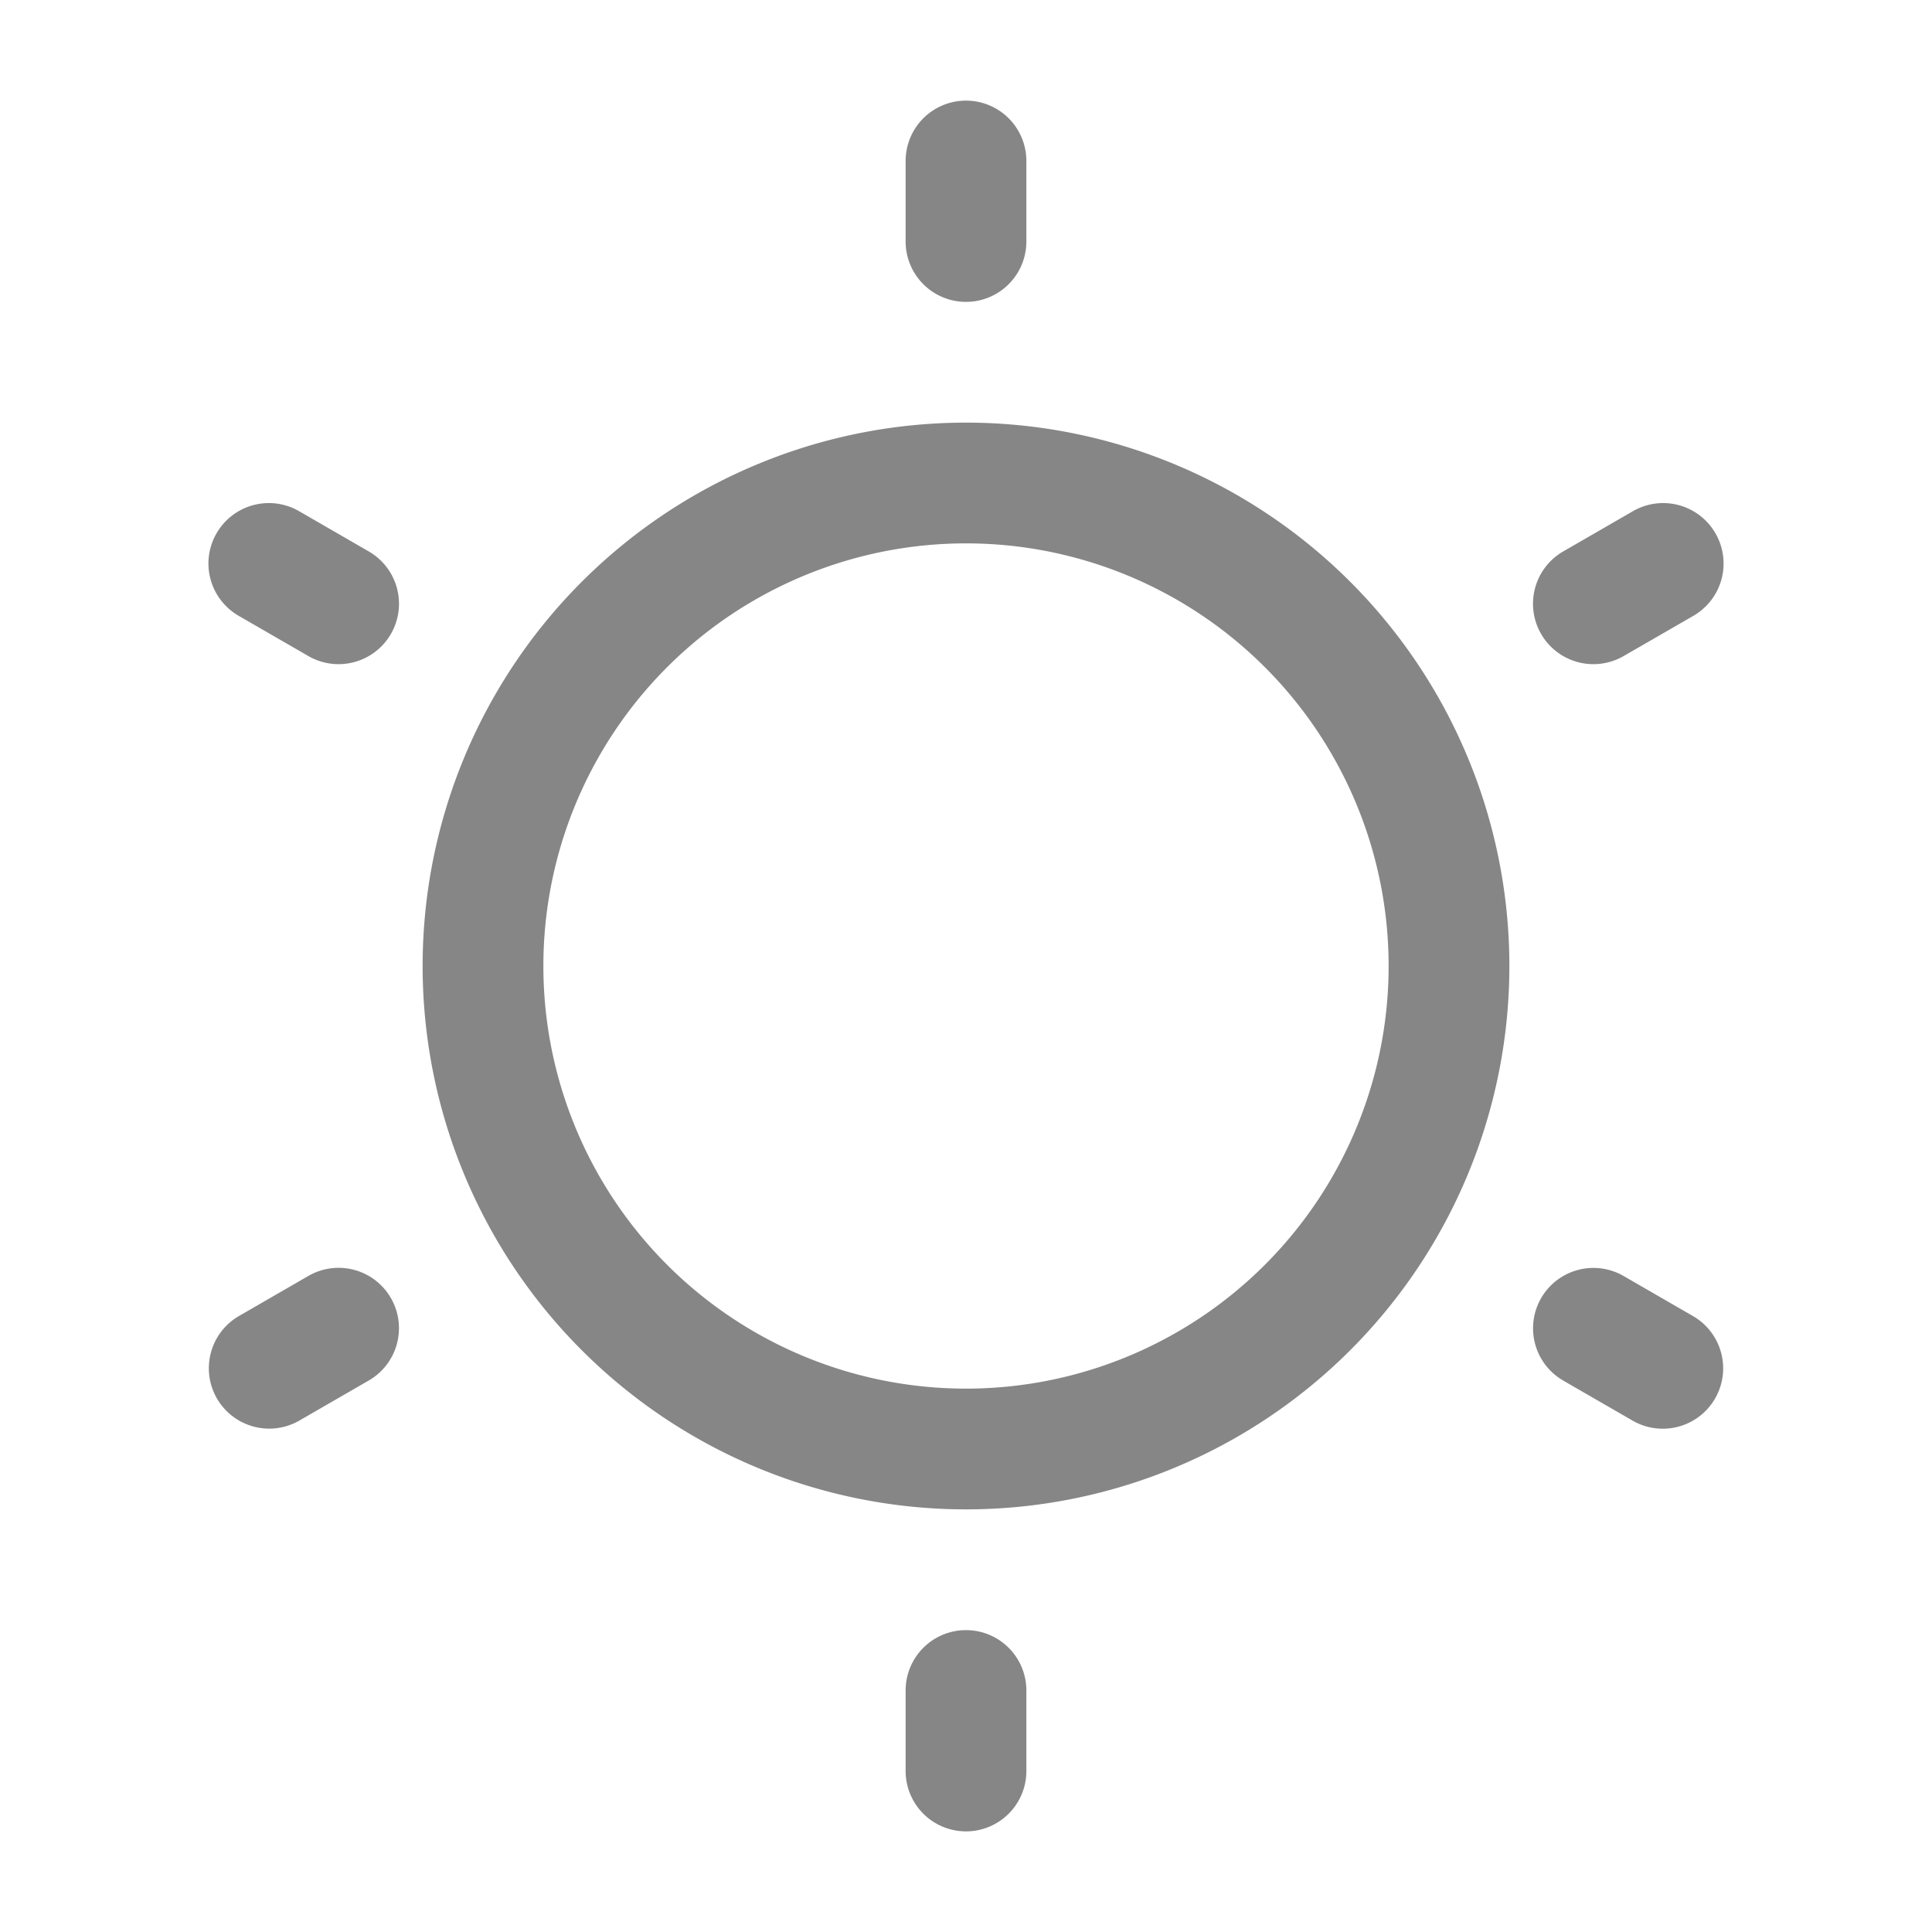 <svg width="24" height="24" fill="none" xmlns="http://www.w3.org/2000/svg">
    <path fill-rule="evenodd" clip-rule="evenodd" d="M12 1.25a.75.75 0 0 1 .75.75v1a.75.75 0 1 1-1.5 0V2a.75.75 0 0 1 .75-.75Zm0 5.5a5.25 5.25 0 1 0 0 10.5 5.25 5.25 0 0 0 0-10.5ZM5.25 12a6.75 6.75 0 1 1 13.5 0 6.75 6.75 0 0 1-13.5 0ZM2.69 6.625a.75.75 0 0 1 1.025-.275l.866.5a.75.75 0 1 1-.75 1.3l-.866-.5a.75.75 0 0 1-.275-1.025Zm18.62 0a.75.75 0 0 1-.274 1.025l-.867.5a.75.75 0 1 1-.75-1.3l.866-.5a.75.75 0 0 1 1.025.275Zm-16.454 9.5a.75.75 0 0 1-.275 1.024l-.866.5a.75.75 0 0 1-.75-1.299l.866-.5a.75.75 0 0 1 1.025.275Zm14.289 0a.75.75 0 0 1 1.024-.274l.866.5a.75.75 0 0 1-.75 1.299l-.866-.5a.75.75 0 0 1-.274-1.025ZM12 20.25a.75.75 0 0 1 .75.75v1a.75.75 0 1 1-1.5 0v-1a.75.75 0 0 1 .75-.75Z" fill="#868686"/>
</svg>
